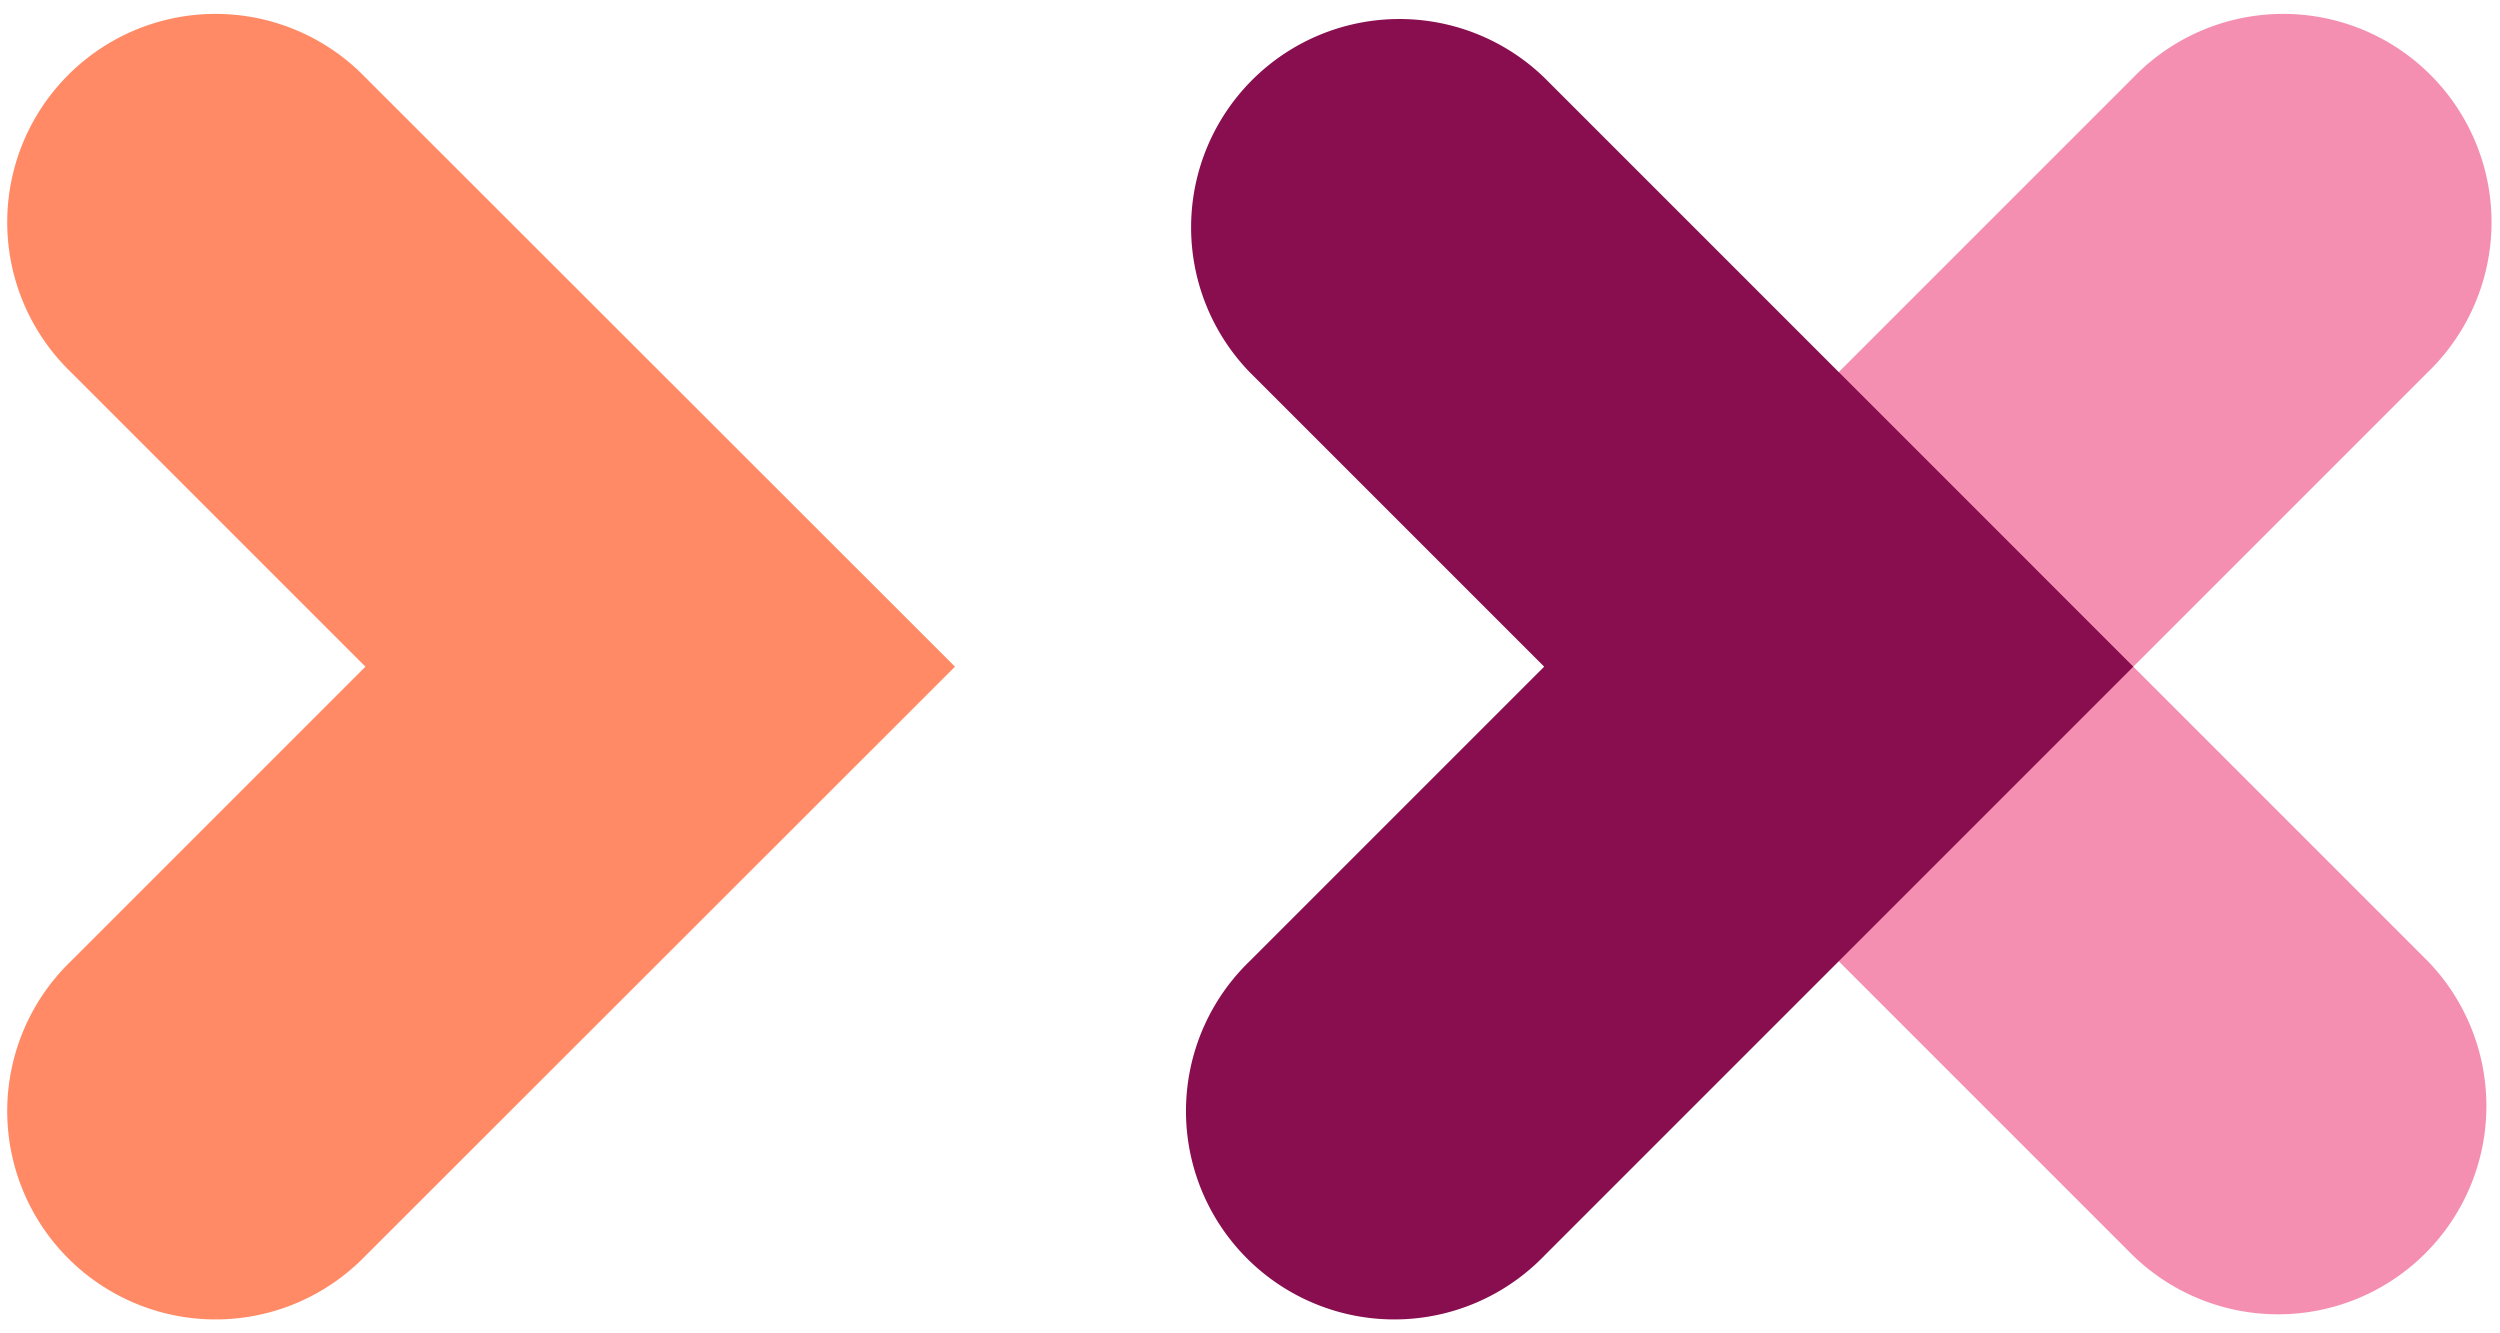 <svg xmlns="http://www.w3.org/2000/svg" xmlns:xlink="http://www.w3.org/1999/xlink" width="60" height="32" viewBox="0 0 60 32"><defs><path id="jbb9a" d="M895.2 85.86a5 5 0 1 1 7.07 7.07L895.2 100l7.07 7.07a5 5 0 0 1-7.07 7.07L881.06 100z"/><path id="jbb9b" d="M873.99 107.07l7.07-7.07-7.07-7.07a5 5 0 0 1 7.07-7.07L895.2 100l-14.14 14.14a5 5 0 1 1-7.07-7.07z"/><path id="jbb9c" d="M845.7 107.07l7.07-7.07-7.07-7.07a5 5 0 1 1 7.07-7.07L866.92 100l-14.15 14.14a5 5 0 1 1-7.07-7.07z"/></defs><g><g transform="translate(-844 -84)"><use fill="#f48fb1" xlink:href="#jbb9a"/></g><g transform="translate(-844 -84)"><use fill="#880e4f" xlink:href="#jbb9b"/></g><g transform="translate(-844 -84)"><use fill="#ff8a65" xlink:href="#jbb9c"/></g></g></svg>